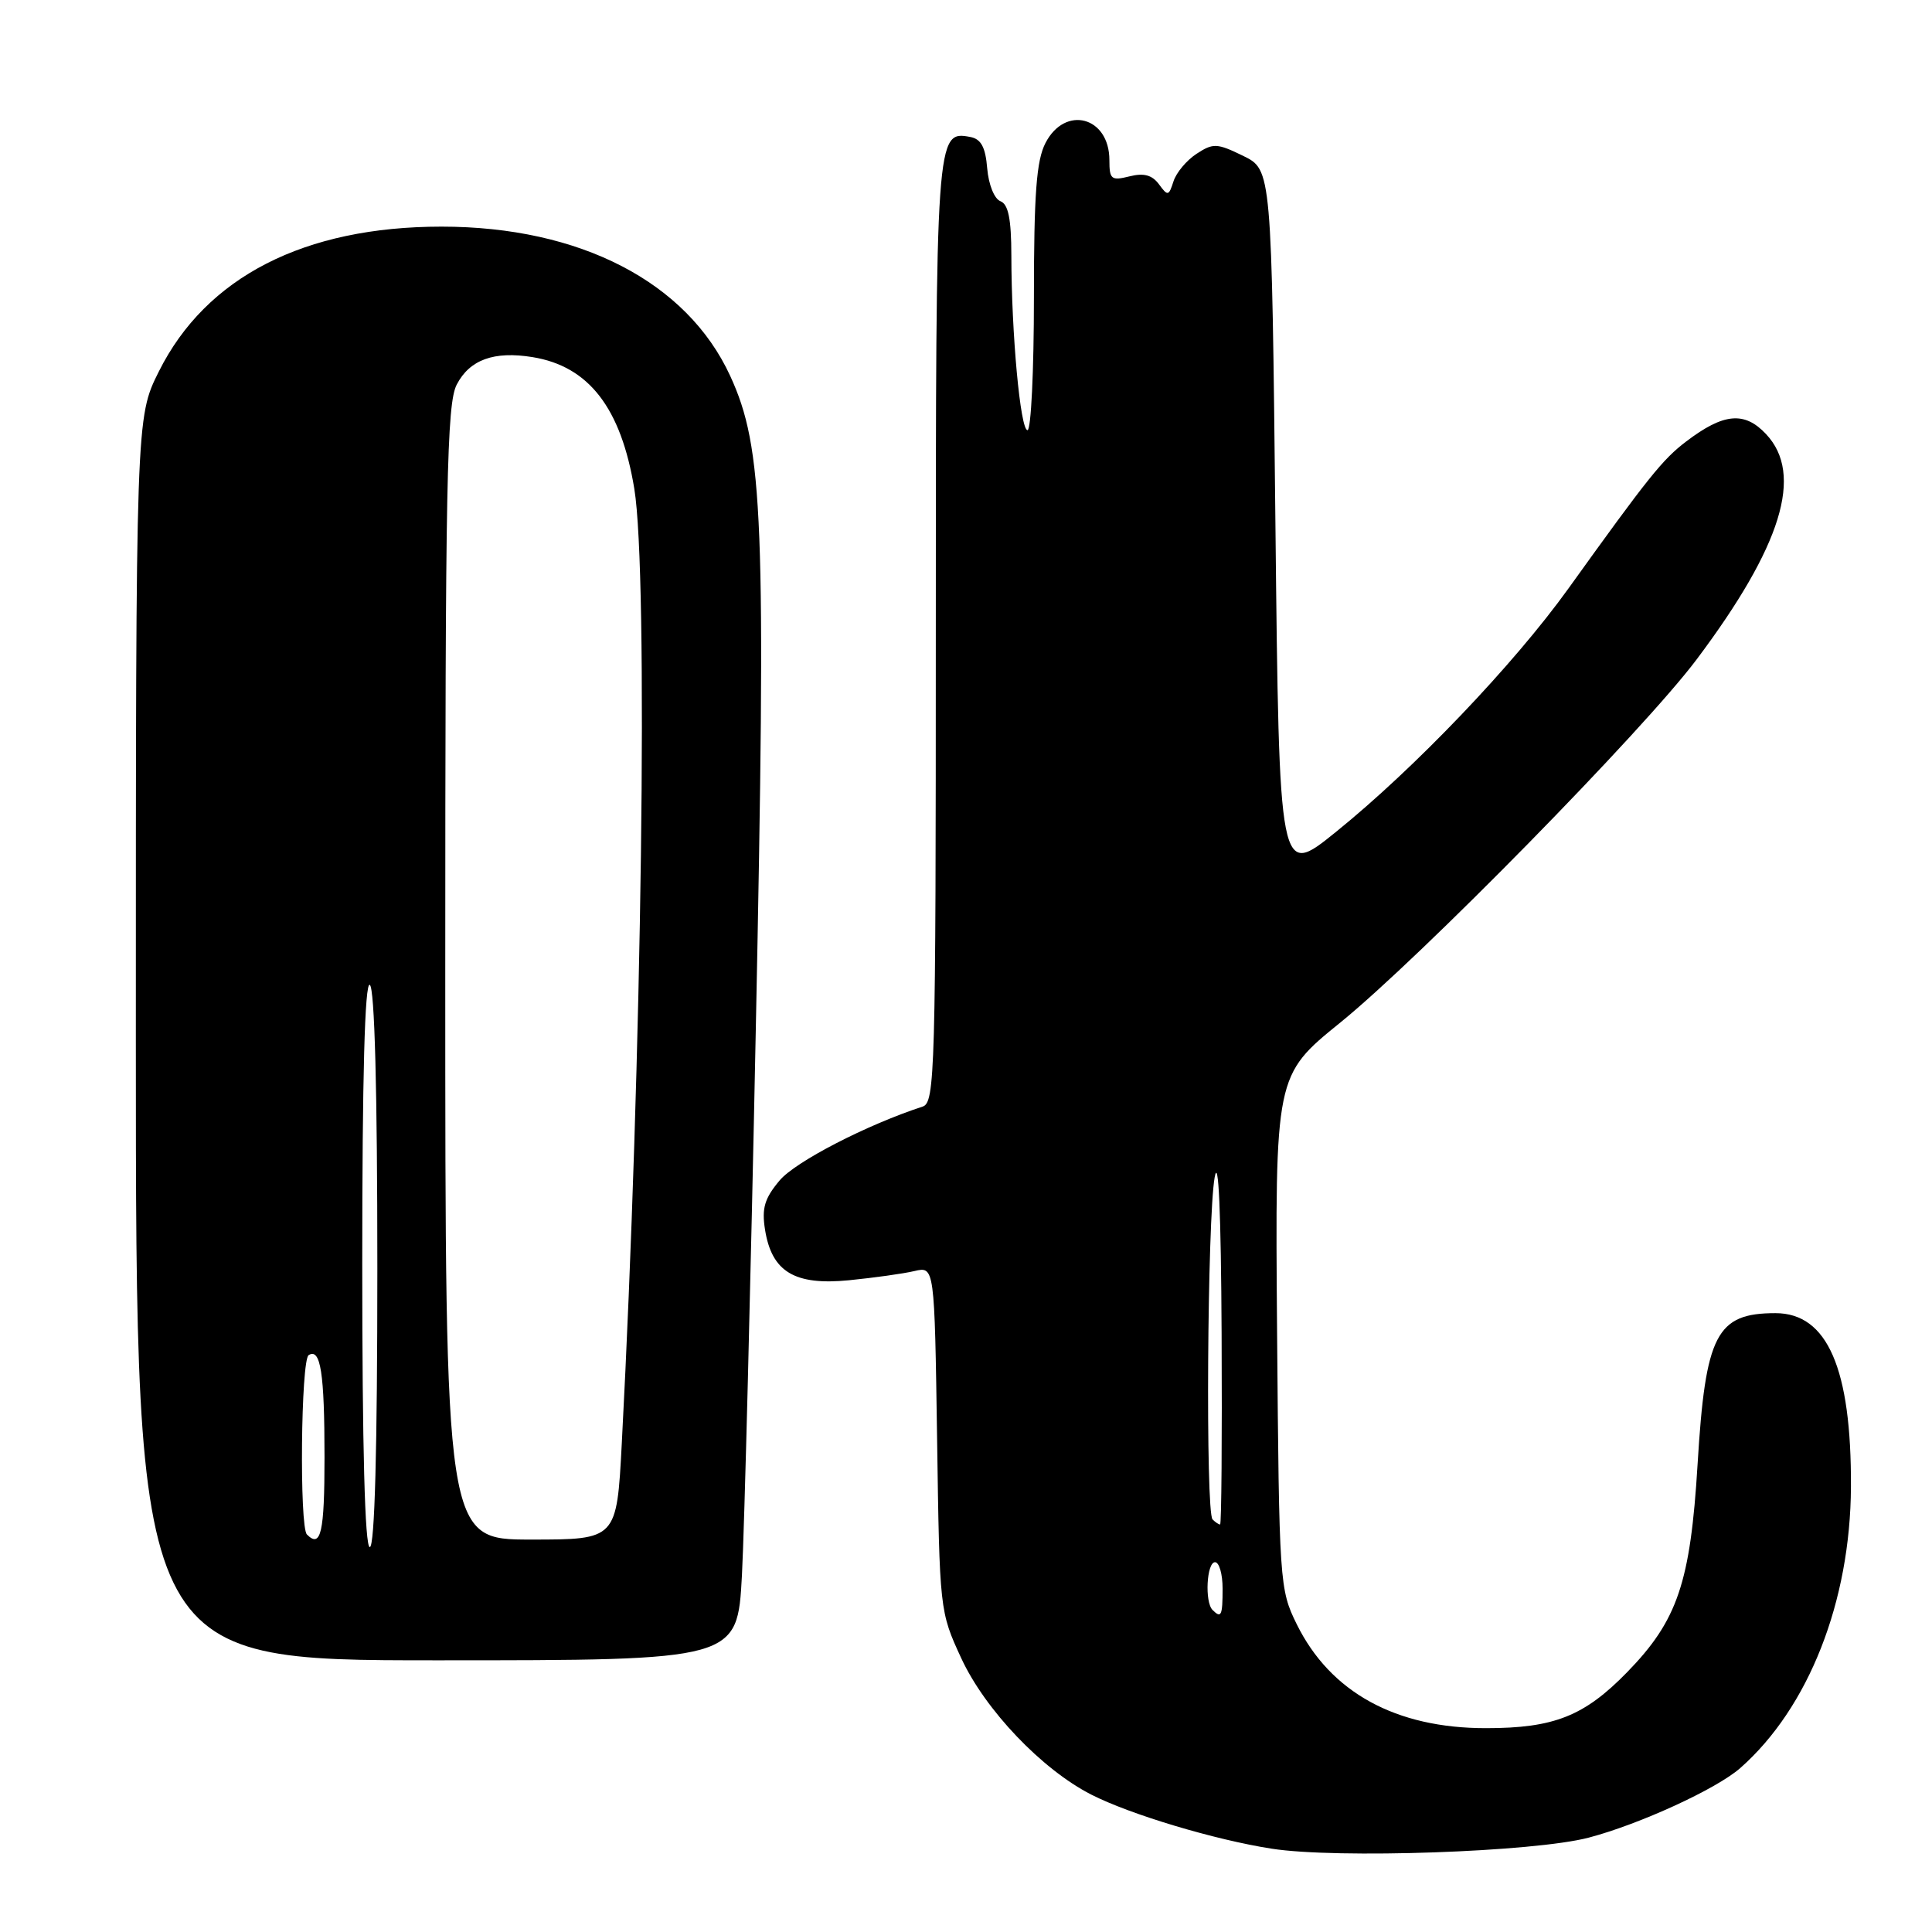 <?xml version="1.0" encoding="UTF-8" standalone="no"?>
<!DOCTYPE svg PUBLIC "-//W3C//DTD SVG 1.1//EN" "http://www.w3.org/Graphics/SVG/1.1/DTD/svg11.dtd" >
<svg xmlns="http://www.w3.org/2000/svg" xmlns:xlink="http://www.w3.org/1999/xlink" version="1.1" viewBox="0 0 256 256">
 <g >
 <path fill="currentColor"
d=" M 210.50 243.50 C 217.26 241.72 227.44 237.05 230.59 234.28 C 239.65 226.30 245.19 212.22 245.26 197.00 C 245.33 181.34 242.14 174.00 235.26 174.00 C 227.43 174.00 225.98 176.82 224.94 194.00 C 223.99 209.70 222.29 214.72 215.59 221.59 C 209.93 227.39 205.92 228.99 196.93 228.99 C 184.95 229.01 176.27 224.24 171.82 215.21 C 169.55 210.60 169.49 209.76 169.22 176.50 C 168.95 142.50 168.95 142.50 177.59 135.50 C 188.16 126.93 217.77 96.77 224.82 87.37 C 236.09 72.35 239.02 62.85 234.02 57.53 C 231.16 54.47 228.38 54.73 223.44 58.49 C 220.30 60.87 218.43 63.21 207.81 78.00 C 200.57 88.07 187.44 101.82 177.00 110.25 C 169.50 116.31 169.50 116.31 169.00 69.40 C 168.50 22.50 168.50 22.50 164.72 20.65 C 161.25 18.96 160.75 18.94 158.55 20.38 C 157.23 21.24 155.85 22.89 155.49 24.04 C 154.87 25.98 154.73 26.01 153.57 24.42 C 152.66 23.19 151.57 22.89 149.66 23.37 C 147.25 23.97 147.00 23.77 147.00 21.22 C 147.00 15.46 141.14 13.89 138.53 18.95 C 137.33 21.27 137.00 25.68 137.00 39.45 C 137.00 49.10 136.62 57.00 136.15 57.00 C 135.20 57.00 134.02 44.16 134.01 33.86 C 134.00 29.01 133.61 27.06 132.56 26.66 C 131.75 26.35 130.99 24.45 130.81 22.31 C 130.58 19.50 130.00 18.42 128.57 18.15 C 124.03 17.29 124.00 17.69 124.00 83.72 C 124.00 142.21 123.89 146.10 122.25 146.63 C 114.86 149.04 105.40 153.92 103.30 156.42 C 101.30 158.80 100.92 160.10 101.37 162.94 C 102.26 168.53 105.29 170.35 112.50 169.64 C 115.80 169.31 119.70 168.77 121.17 168.42 C 123.83 167.80 123.83 167.80 124.17 190.65 C 124.50 213.39 124.51 213.53 127.37 219.72 C 130.54 226.57 138.05 234.45 144.59 237.79 C 149.74 240.42 160.97 243.79 168.50 244.96 C 177.12 246.31 203.25 245.40 210.50 243.50 Z  M 98.31 208.75 C 98.64 202.56 99.47 169.93 100.15 136.24 C 101.52 68.86 101.15 59.35 96.75 49.80 C 91.02 37.36 76.85 30.03 58.50 30.03 C 40.32 30.03 27.30 36.70 21.05 49.22 C 18.00 55.32 18.00 55.32 18.00 137.66 C 18.00 220.00 18.00 220.00 57.85 220.00 C 97.70 220.00 97.70 220.00 98.31 208.75 Z  M 160.67 213.33 C 159.61 212.28 159.89 207.00 161.00 207.00 C 161.55 207.00 162.00 208.57 162.00 210.50 C 162.00 214.10 161.82 214.48 160.67 213.33 Z  M 160.67 201.33 C 159.73 200.40 159.97 161.47 160.95 156.00 C 161.46 153.13 161.79 160.64 161.87 176.75 C 161.94 190.64 161.85 202.00 161.67 202.00 C 161.48 202.00 161.03 201.70 160.67 201.33 Z  M 48.00 167.44 C 48.00 142.66 48.34 130.09 49.00 130.50 C 49.64 130.89 50.00 144.51 50.00 168.06 C 50.00 192.02 49.65 205.00 49.00 205.00 C 48.35 205.00 48.00 191.81 48.00 167.44 Z  M 40.67 203.33 C 39.66 202.32 39.87 180.20 40.90 179.56 C 42.48 178.59 43.00 181.92 43.00 193.08 C 43.00 203.08 42.52 205.19 40.67 203.33 Z  M 59.00 128.95 C 59.00 63.80 59.20 53.51 60.52 50.96 C 62.23 47.66 65.46 46.49 70.56 47.32 C 78.02 48.53 82.29 54.05 84.05 64.77 C 85.92 76.16 85.07 140.44 82.39 191.25 C 81.72 204.00 81.72 204.00 70.36 204.00 C 59.00 204.00 59.00 204.00 59.00 128.95 Z "/>
</g>
</svg>